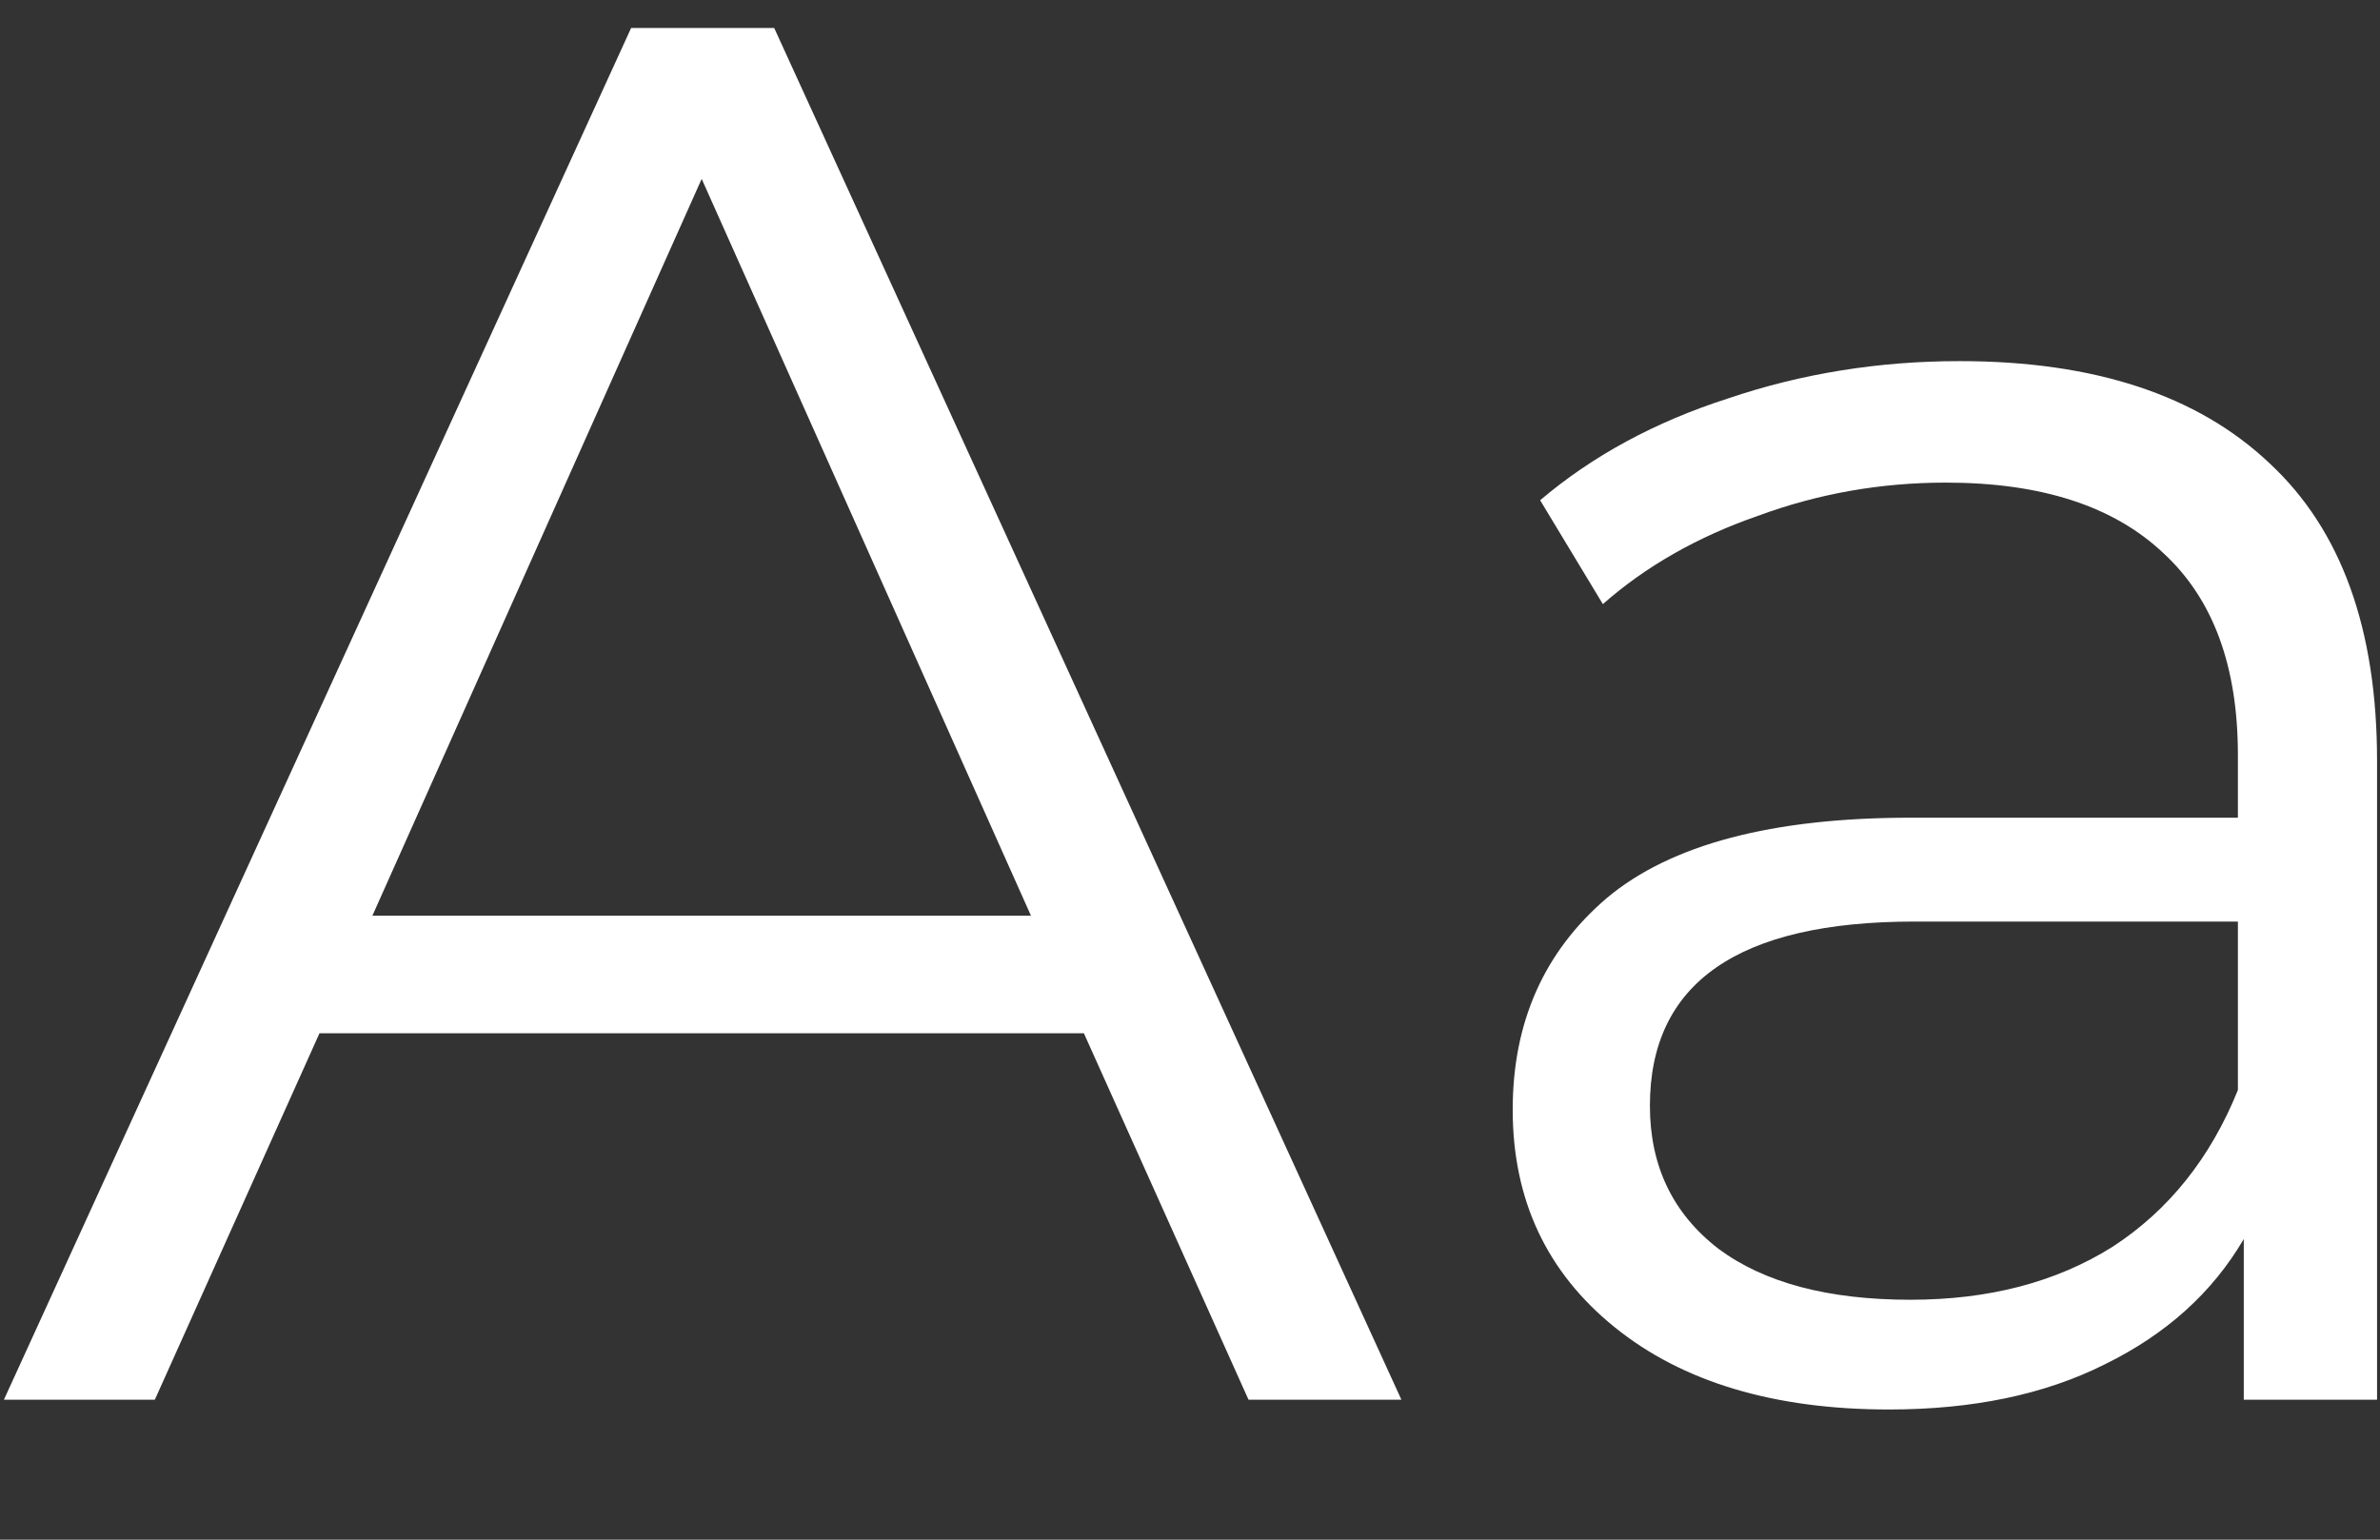 <svg width="17" height="11" viewBox="0 0 17 11" fill="none" xmlns="http://www.w3.org/2000/svg">
<rect x="0" y="0" width="17" height="11" fill="#333333" stroke="none"/>
<path d="M7.742 7.382H2.282L1.106 10H0.028L4.508 0.2H5.53L10.01 10H8.918L7.742 7.382ZM7.364 6.542L5.012 1.278L2.66 6.542H7.364ZM13.997 2.58C14.959 2.58 15.696 2.823 16.209 3.308C16.723 3.784 16.979 4.493 16.979 5.436V10H16.027V8.852C15.803 9.235 15.472 9.533 15.033 9.748C14.604 9.963 14.091 10.07 13.493 10.07C12.672 10.07 12.018 9.874 11.533 9.482C11.048 9.09 10.805 8.572 10.805 7.928C10.805 7.303 11.029 6.799 11.477 6.416C11.934 6.033 12.658 5.842 13.647 5.842H15.985V5.394C15.985 4.759 15.808 4.279 15.453 3.952C15.098 3.616 14.581 3.448 13.899 3.448C13.432 3.448 12.985 3.527 12.555 3.686C12.126 3.835 11.757 4.045 11.449 4.316L11.001 3.574C11.374 3.257 11.822 3.014 12.345 2.846C12.868 2.669 13.418 2.58 13.997 2.58ZM13.647 9.286C14.207 9.286 14.688 9.16 15.089 8.908C15.491 8.647 15.789 8.273 15.985 7.788V6.584H13.675C12.415 6.584 11.785 7.023 11.785 7.9C11.785 8.329 11.948 8.67 12.275 8.922C12.602 9.165 13.059 9.286 13.647 9.286Z" fill="white"/>
</svg>
